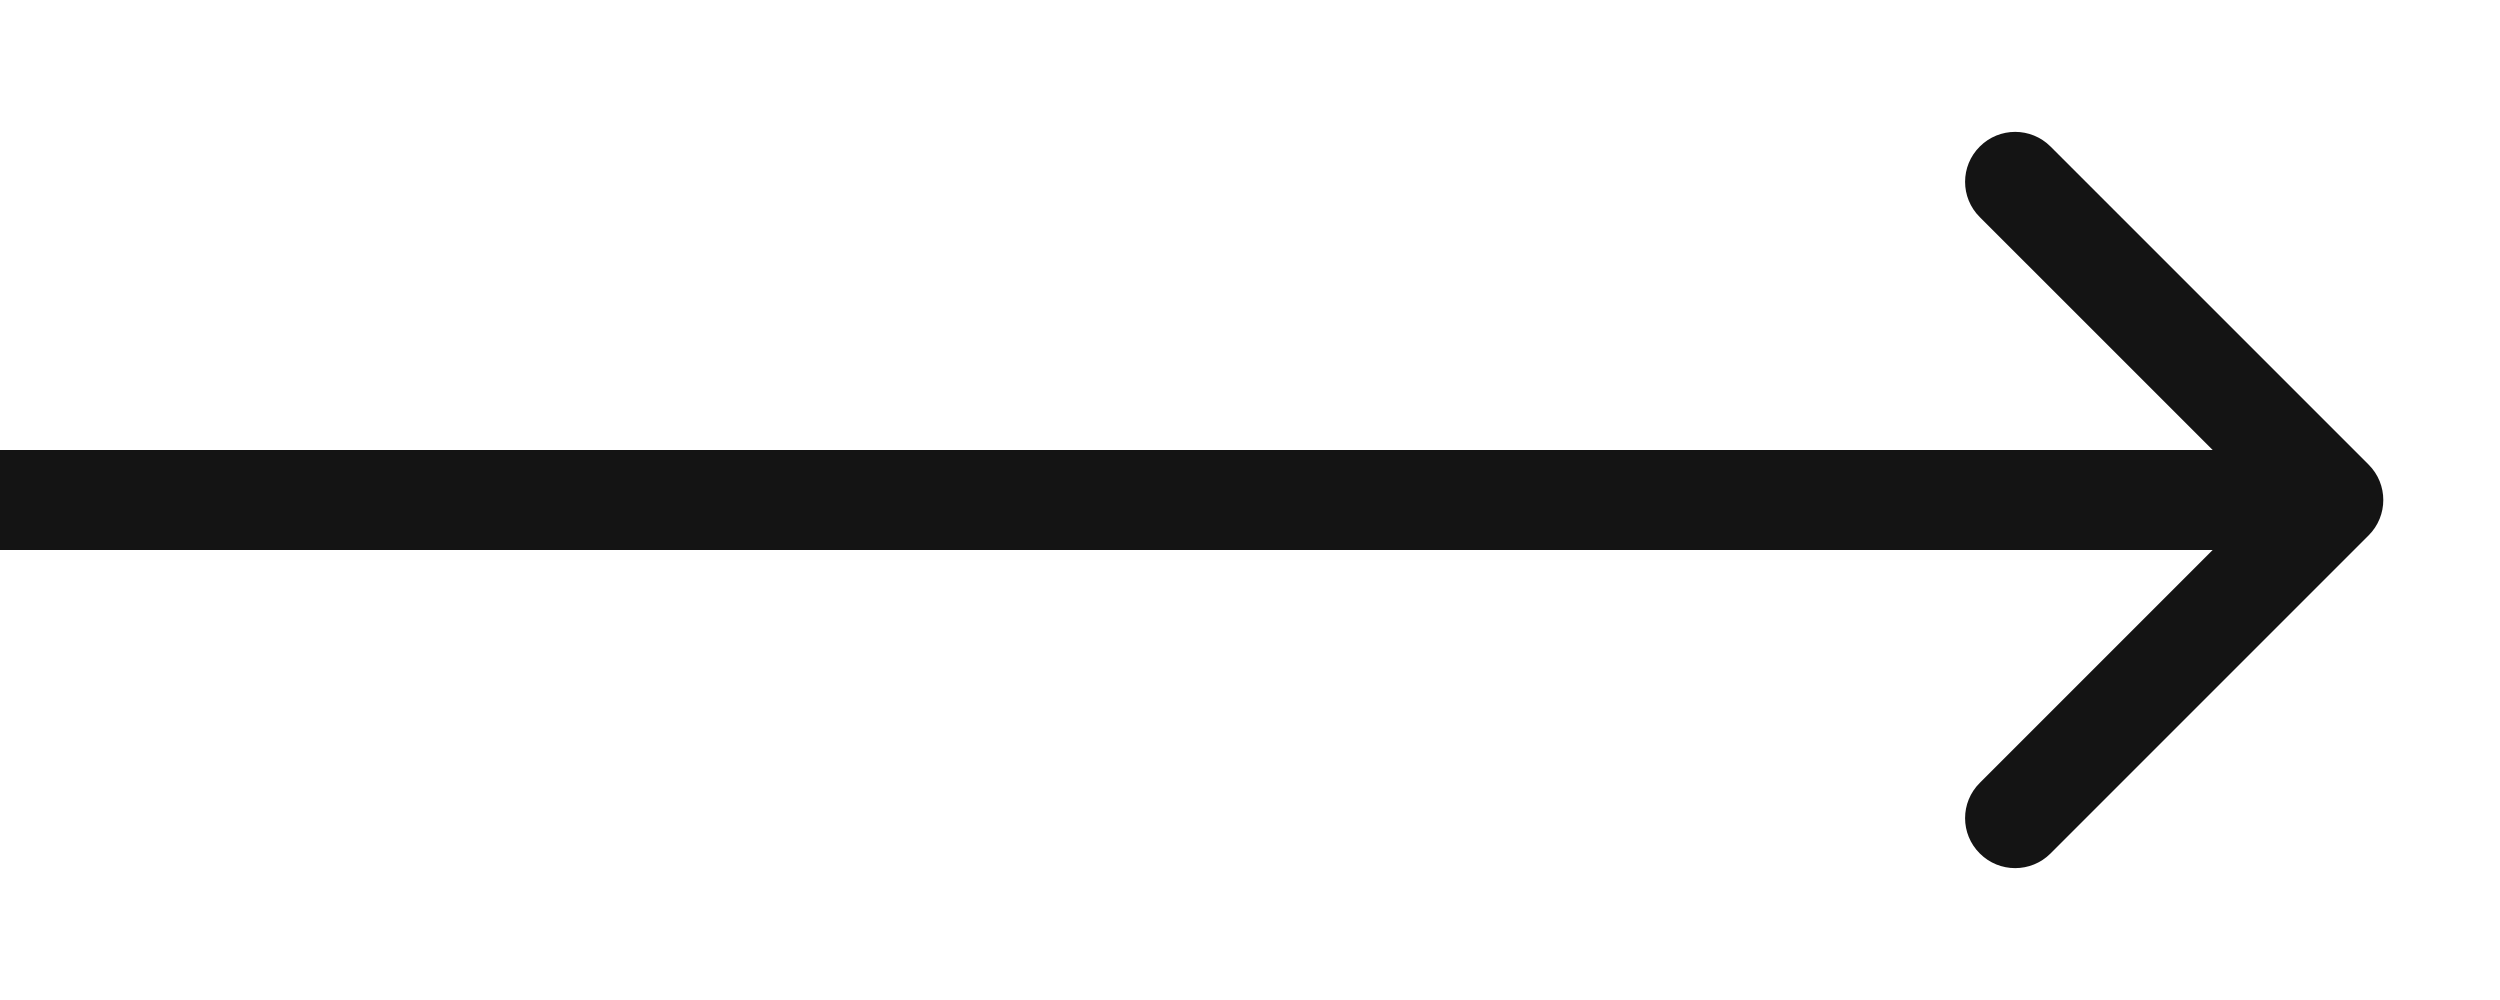 <svg width="15" height="6" viewBox="0 0 15 6" fill="none" xmlns="http://www.w3.org/2000/svg">
<path d="M14.212 3.212C14.329 3.095 14.329 2.905 14.212 2.788L12.303 0.879C12.186 0.762 11.996 0.762 11.879 0.879C11.761 0.996 11.761 1.186 11.879 1.303L13.576 3L11.879 4.697C11.761 4.814 11.761 5.004 11.879 5.121C11.996 5.238 12.186 5.238 12.303 5.121L14.212 3.212ZM-2.62268e-08 3.3L14 3.3L14 2.7L2.62268e-08 2.7L-2.62268e-08 3.3Z" fill="#141414"/>
</svg>

